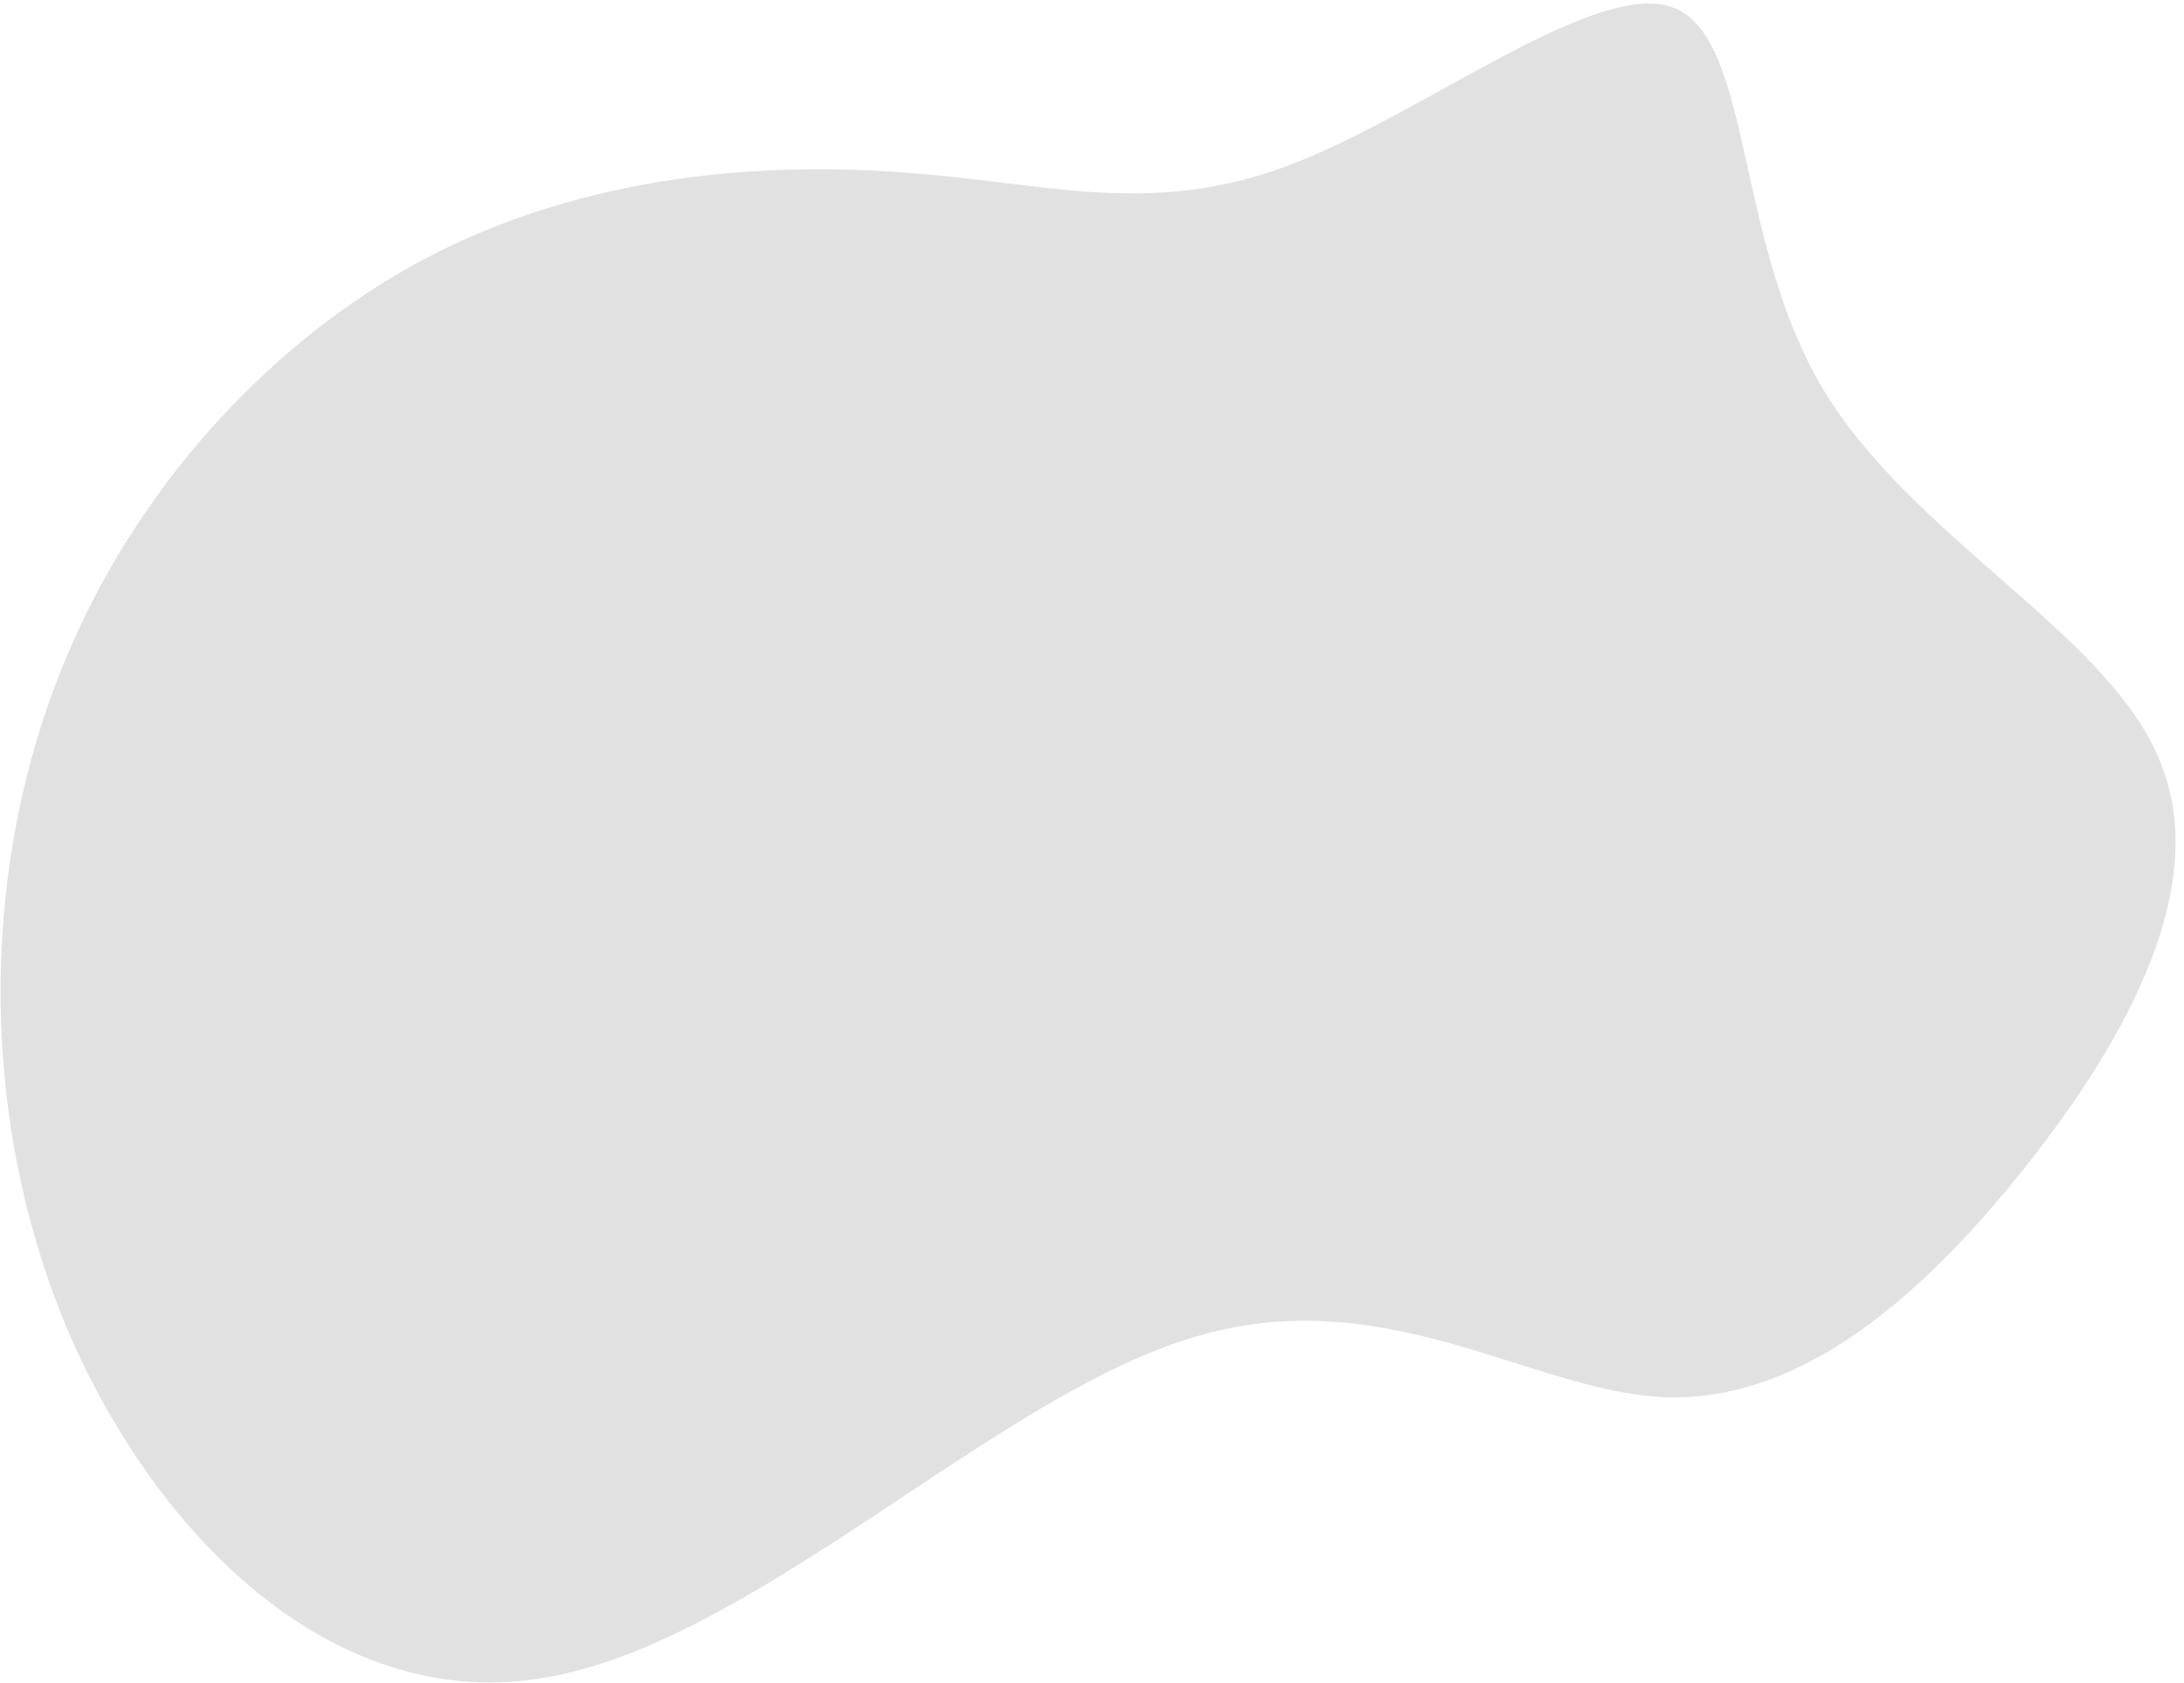 <svg width="257" height="198" viewBox="0 0 257 198" fill="none" xmlns="http://www.w3.org/2000/svg">
<path d="M214.455 45.647C224.811 63.057 247.655 74.317 253.937 89.013C260.468 103.65 250.496 121.972 238.349 137.258C226.202 152.544 212.034 164.889 195.978 164.385C180.016 163.726 162.414 150.157 139.567 157.599C116.659 164.792 88.66 193.089 64.385 197.317C40.015 201.699 19.309 181.761 8.615 157.979C-1.985 134.043 -2.478 106.109 5.744 82.675C13.871 59.395 30.963 40.555 49.891 30.495C69.069 20.375 90.084 19.035 106.723 20.322C123.208 21.515 135.376 25.583 151.686 19.442C167.747 13.361 188.011 -2.682 197.045 0.951C206.234 4.679 204.1 28.238 214.455 45.647Z" fill="#000001" fill-opacity="0.12"/>
</svg>
